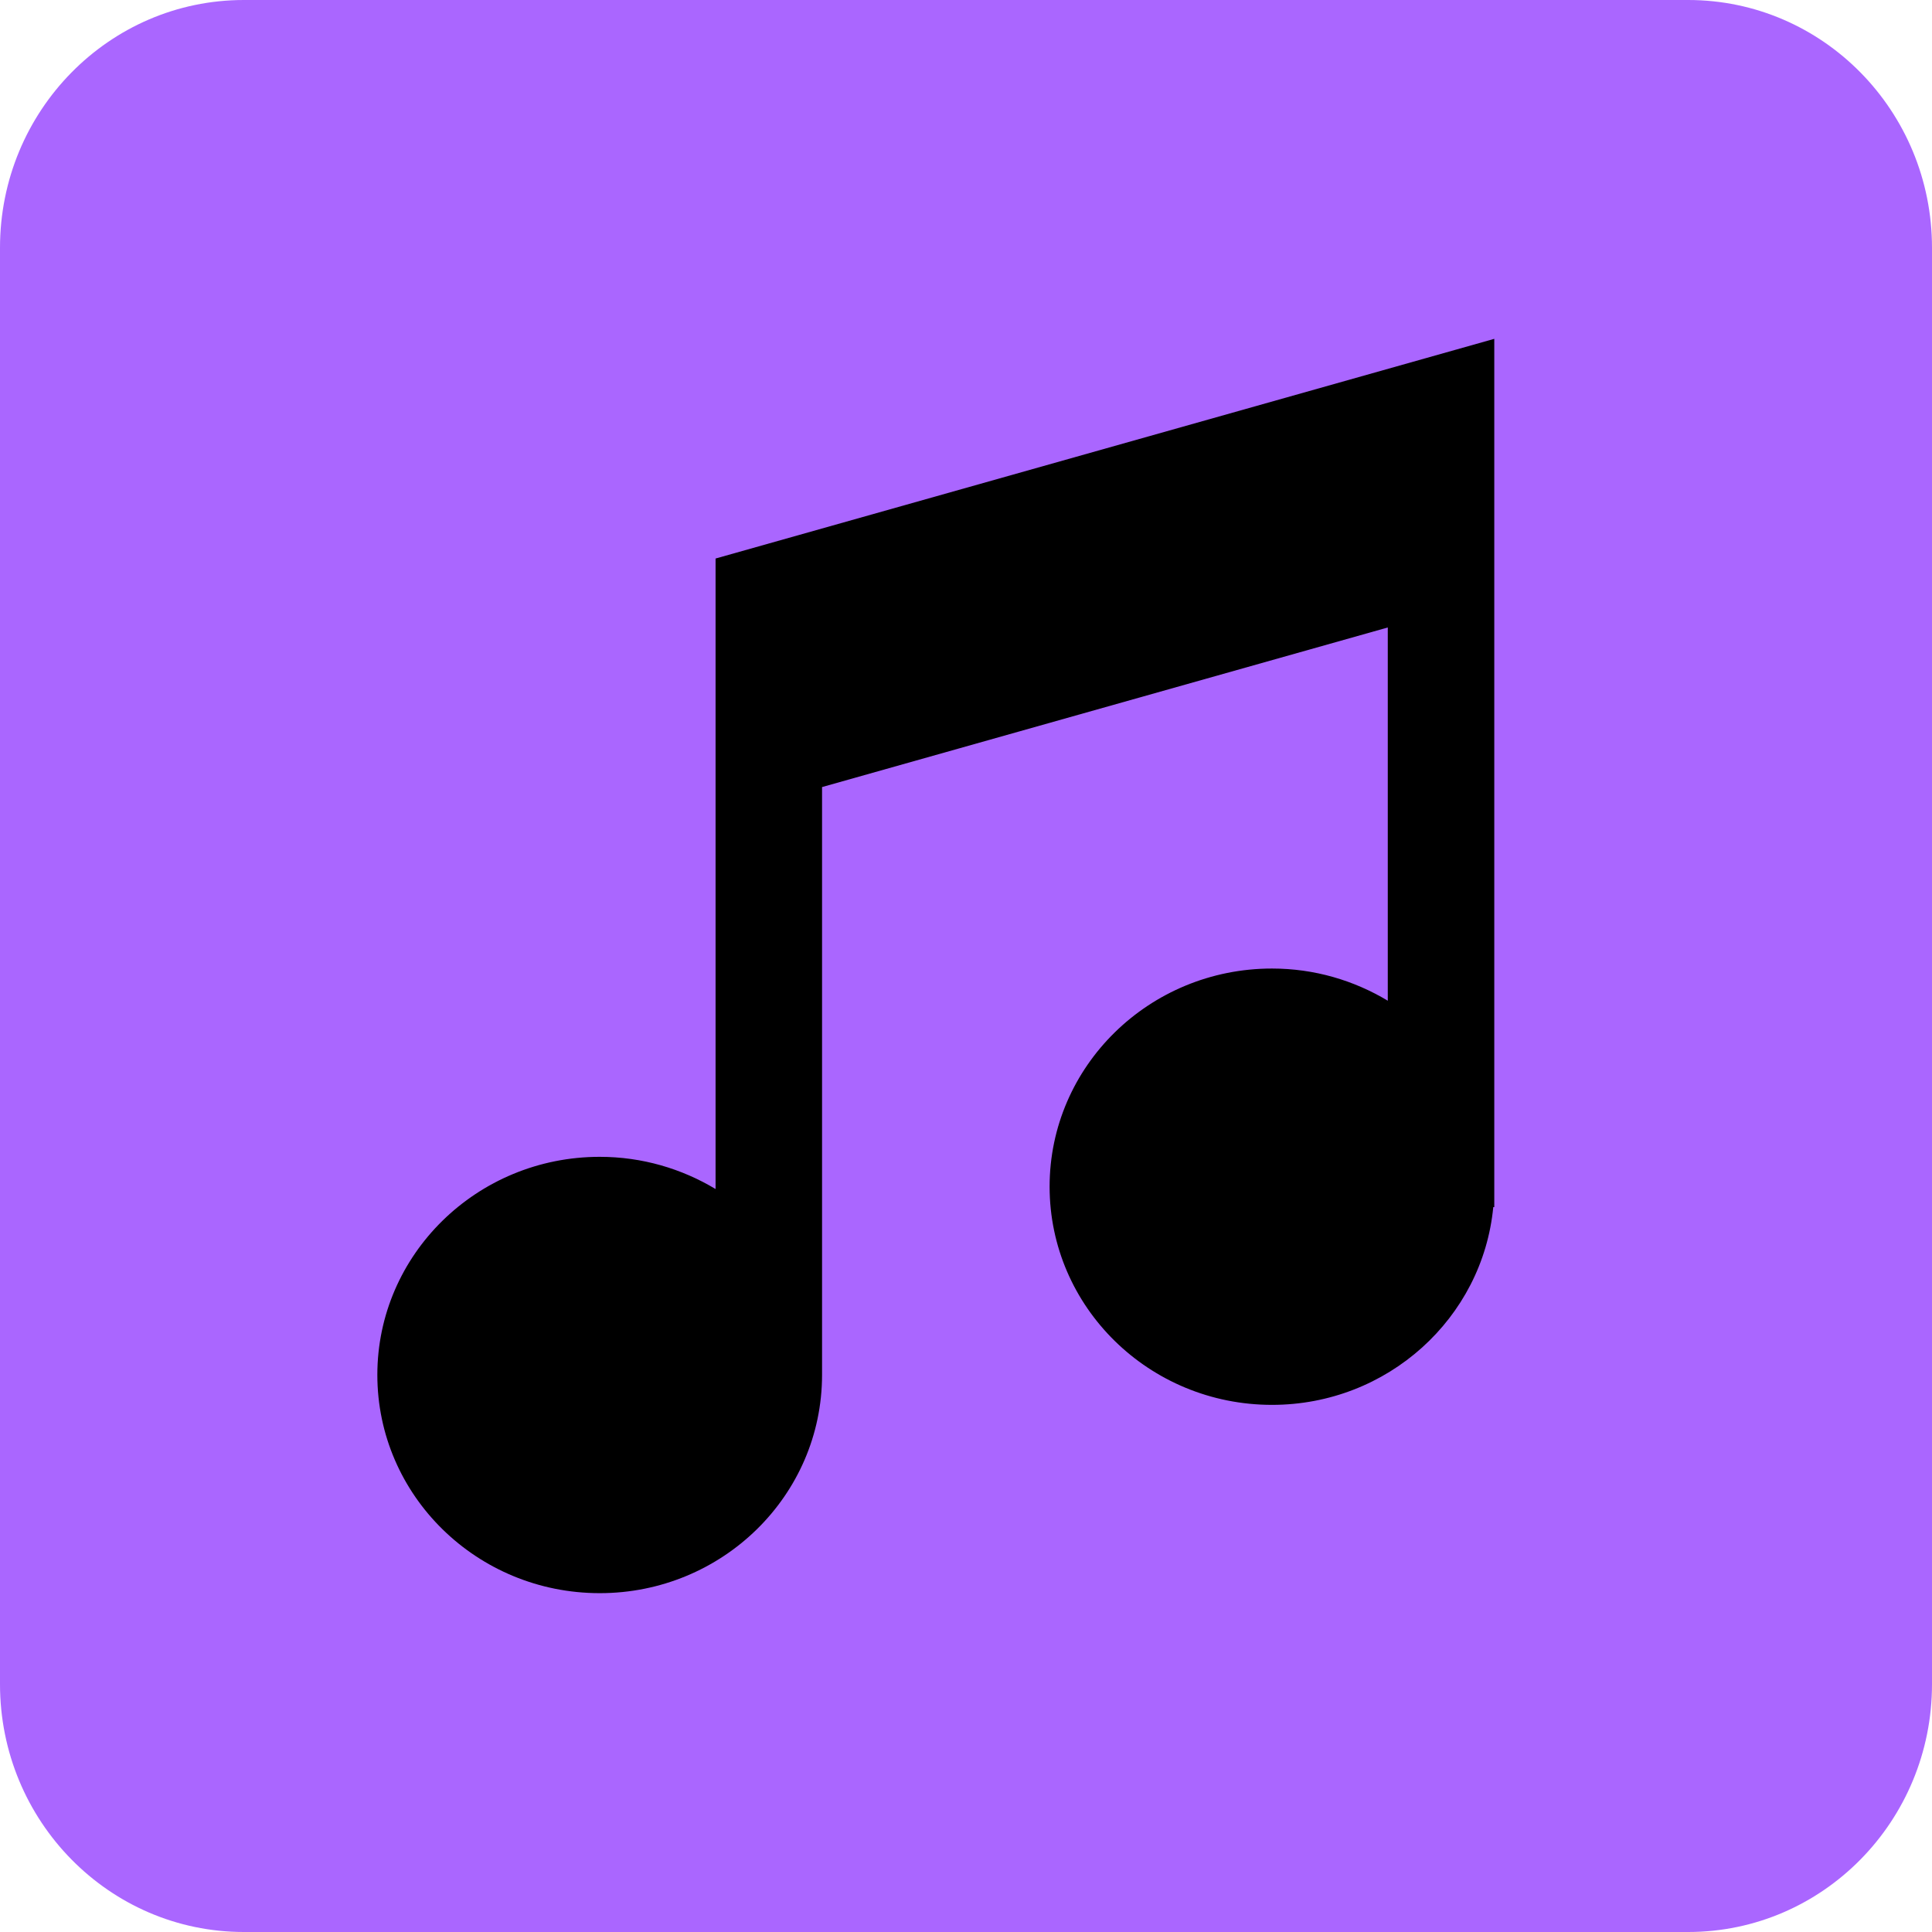 <?xml version="1.0" encoding="UTF-8" standalone="no"?>
<!-- Generator: Adobe Illustrator 16.0.0, SVG Export Plug-In . SVG Version: 6.00 Build 0)  -->

<svg
   version="1.1"
   id="Layer_1"
   x="0px"
   y="0px"
   width="128px"
   height="128px"
   viewBox="0 0 128 128"
   enable-background="new 0 0 128 128"
   xml:space="preserve"
   sodipodi:docname="Music.svg"
   inkscape:version="1.1.2 (0a00cf5339, 2022-02-04)"
   xmlns:inkscape="http://www.inkscape.org/namespaces/inkscape"
   xmlns:sodipodi="http://sodipodi.sourceforge.net/DTD/sodipodi-0.dtd"
   xmlns="http://www.w3.org/2000/svg"
   xmlns:svg="http://www.w3.org/2000/svg"><defs
   id="defs9" /><sodipodi:namedview
   id="namedview7"
   pagecolor="#ffffff"
   bordercolor="#666666"
   borderopacity="1.0"
   inkscape:pageshadow="2"
   inkscape:pageopacity="0.0"
   inkscape:pagecheckerboard="0"
   showgrid="false"
   inkscape:zoom="4.2578125"
   inkscape:cx="61.181651"
   inkscape:cy="93.827523"
   inkscape:window-width="1383"
   inkscape:window-height="560"
   inkscape:window-x="36"
   inkscape:window-y="127"
   inkscape:window-maximized="0"
   inkscape:current-layer="Layer_1" />
<path
   fill="#AA66FF"
   d="M128,111.583c0,9.067-7.233,16.417-16.158,16.417H16.158C7.234,128,0,120.65,0,111.583V16.417  C0,7.35,7.234,0,16.158,0h95.684C120.767,0,128,7.35,128,16.417V111.583z"
   id="path2" />
<path
   d="m 47.408,37.004 v 8.378 8.754 24.64 C 45.17,77.432 42.549,76.643 39.734,76.643 31.599,76.643 25,83.115 25,91.09 c 0,7.99 6.598,14.461 14.734,14.461 8.131,0 14.727,-6.473 14.729,-14.456 v 0 -38.95 L 91.944,41.572 v 24.729 c -2.235,-1.345 -4.857,-2.133 -7.67,-2.133 -8.138,0 -14.735,6.47 -14.735,14.448 0,7.987 6.597,14.46 14.735,14.46 7.662,0 13.958,-5.754 14.659,-13.103 H 99 V 39.581 33.375 22.449 Z"
   id="path4"
   style="stroke-width:0.976" />
</svg>
